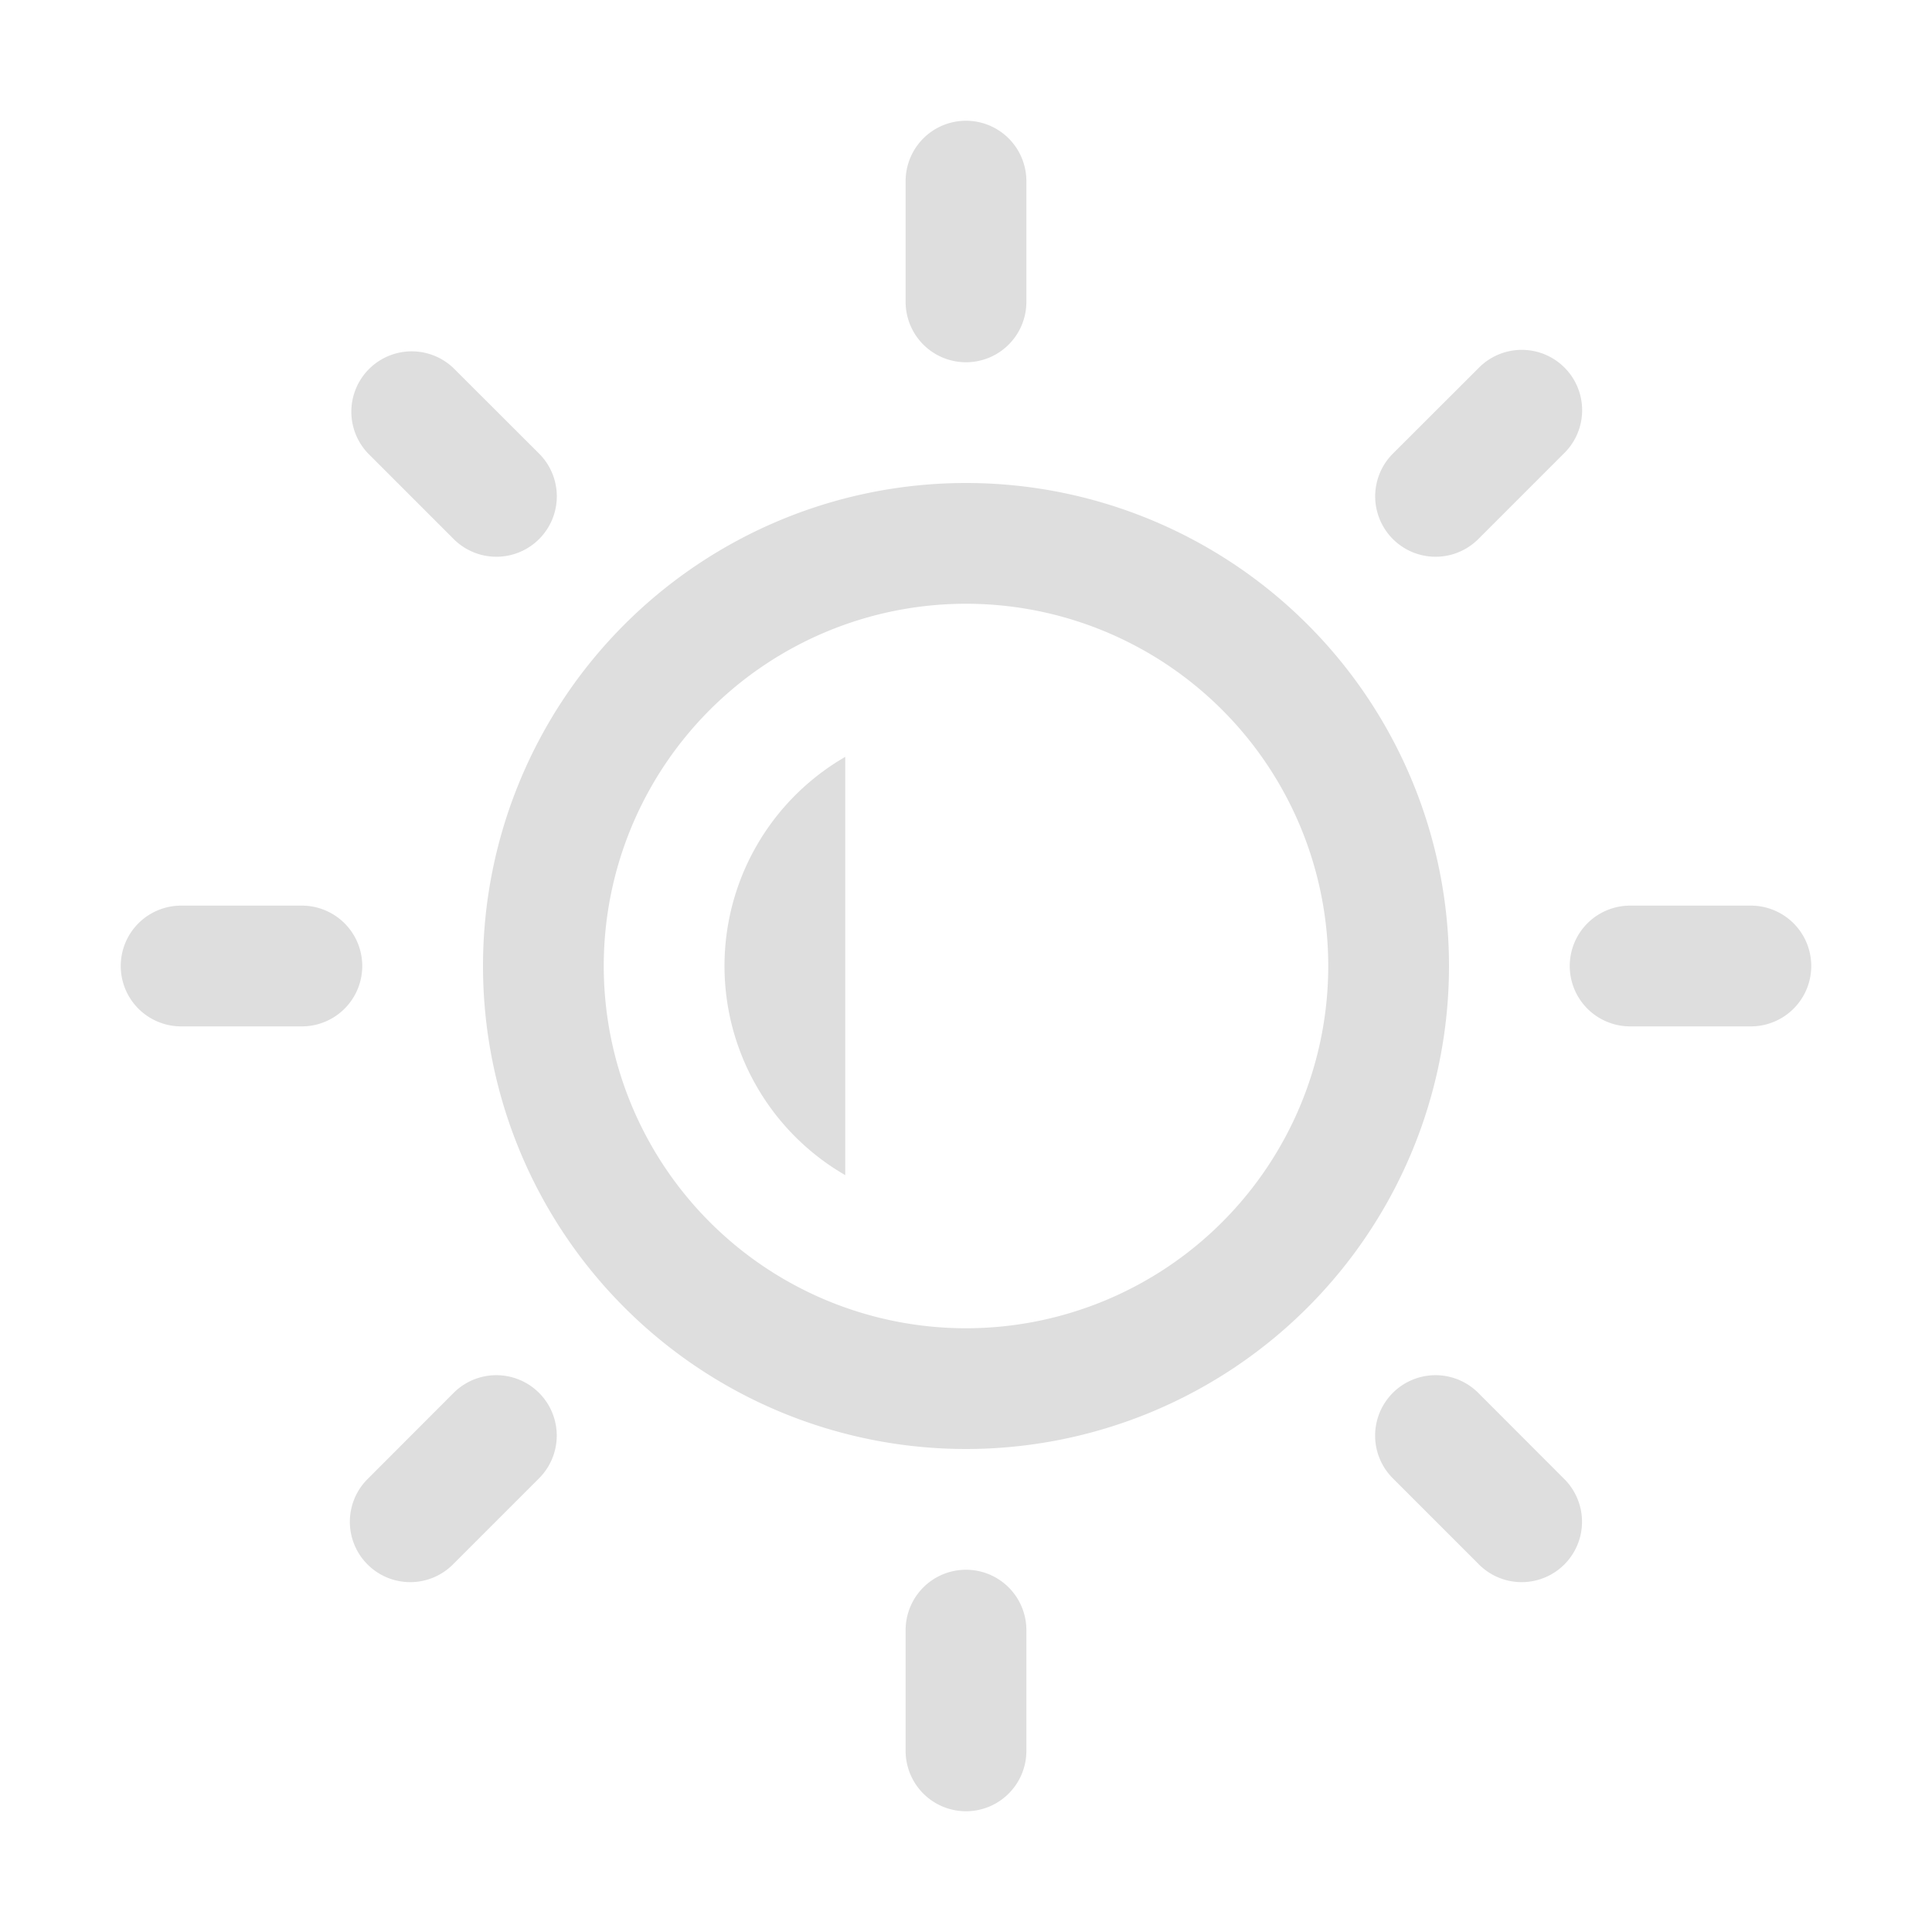 <svg xmlns="http://www.w3.org/2000/svg" width="16" height="16">
<path fill="#dedede" d="M8.5 1.5a.5.5 0 0 0-1 0v1a.5.5 0 0 0 1 0zM3.757 3.05a.5.5 0 0 0-.707.707l.707.707a.5.5 0 0 0 .708-.707zm9.193.707a.5.5 0 1 0-.707-.707l-.708.707a.5.5 0 0 0 .708.707zM1.5 7.5a.5.5 0 0 0 0 1h1a.5.5 0 0 0 0-1zm12 0a.5.5 0 0 0 0 1h1a.5.5 0 0 0 0-1zm-9.036 4.743a.5.5 0 1 0-.707-.708l-.707.708a.5.5 0 1 0 .707.707zm7.778-.708a.5.5 0 0 0-.707.708l.707.707a.5.5 0 1 0 .707-.707zM8.5 13.5a.5.5 0 0 0-1 0v1a.5.5 0 0 0 1 0zM8 4a4 4 0 1 0 0 8 4 4 0 0 0 0-8M5 8a3 3 0 1 1 6 0 3 3 0 0 1-6 0"/>
<path fill="#dedede" d="M7 6.268A2 2 0 0 0 6 8a2 2 0 0 0 1 1.732z" style="paint-order:stroke fill markers"/>
</svg>
